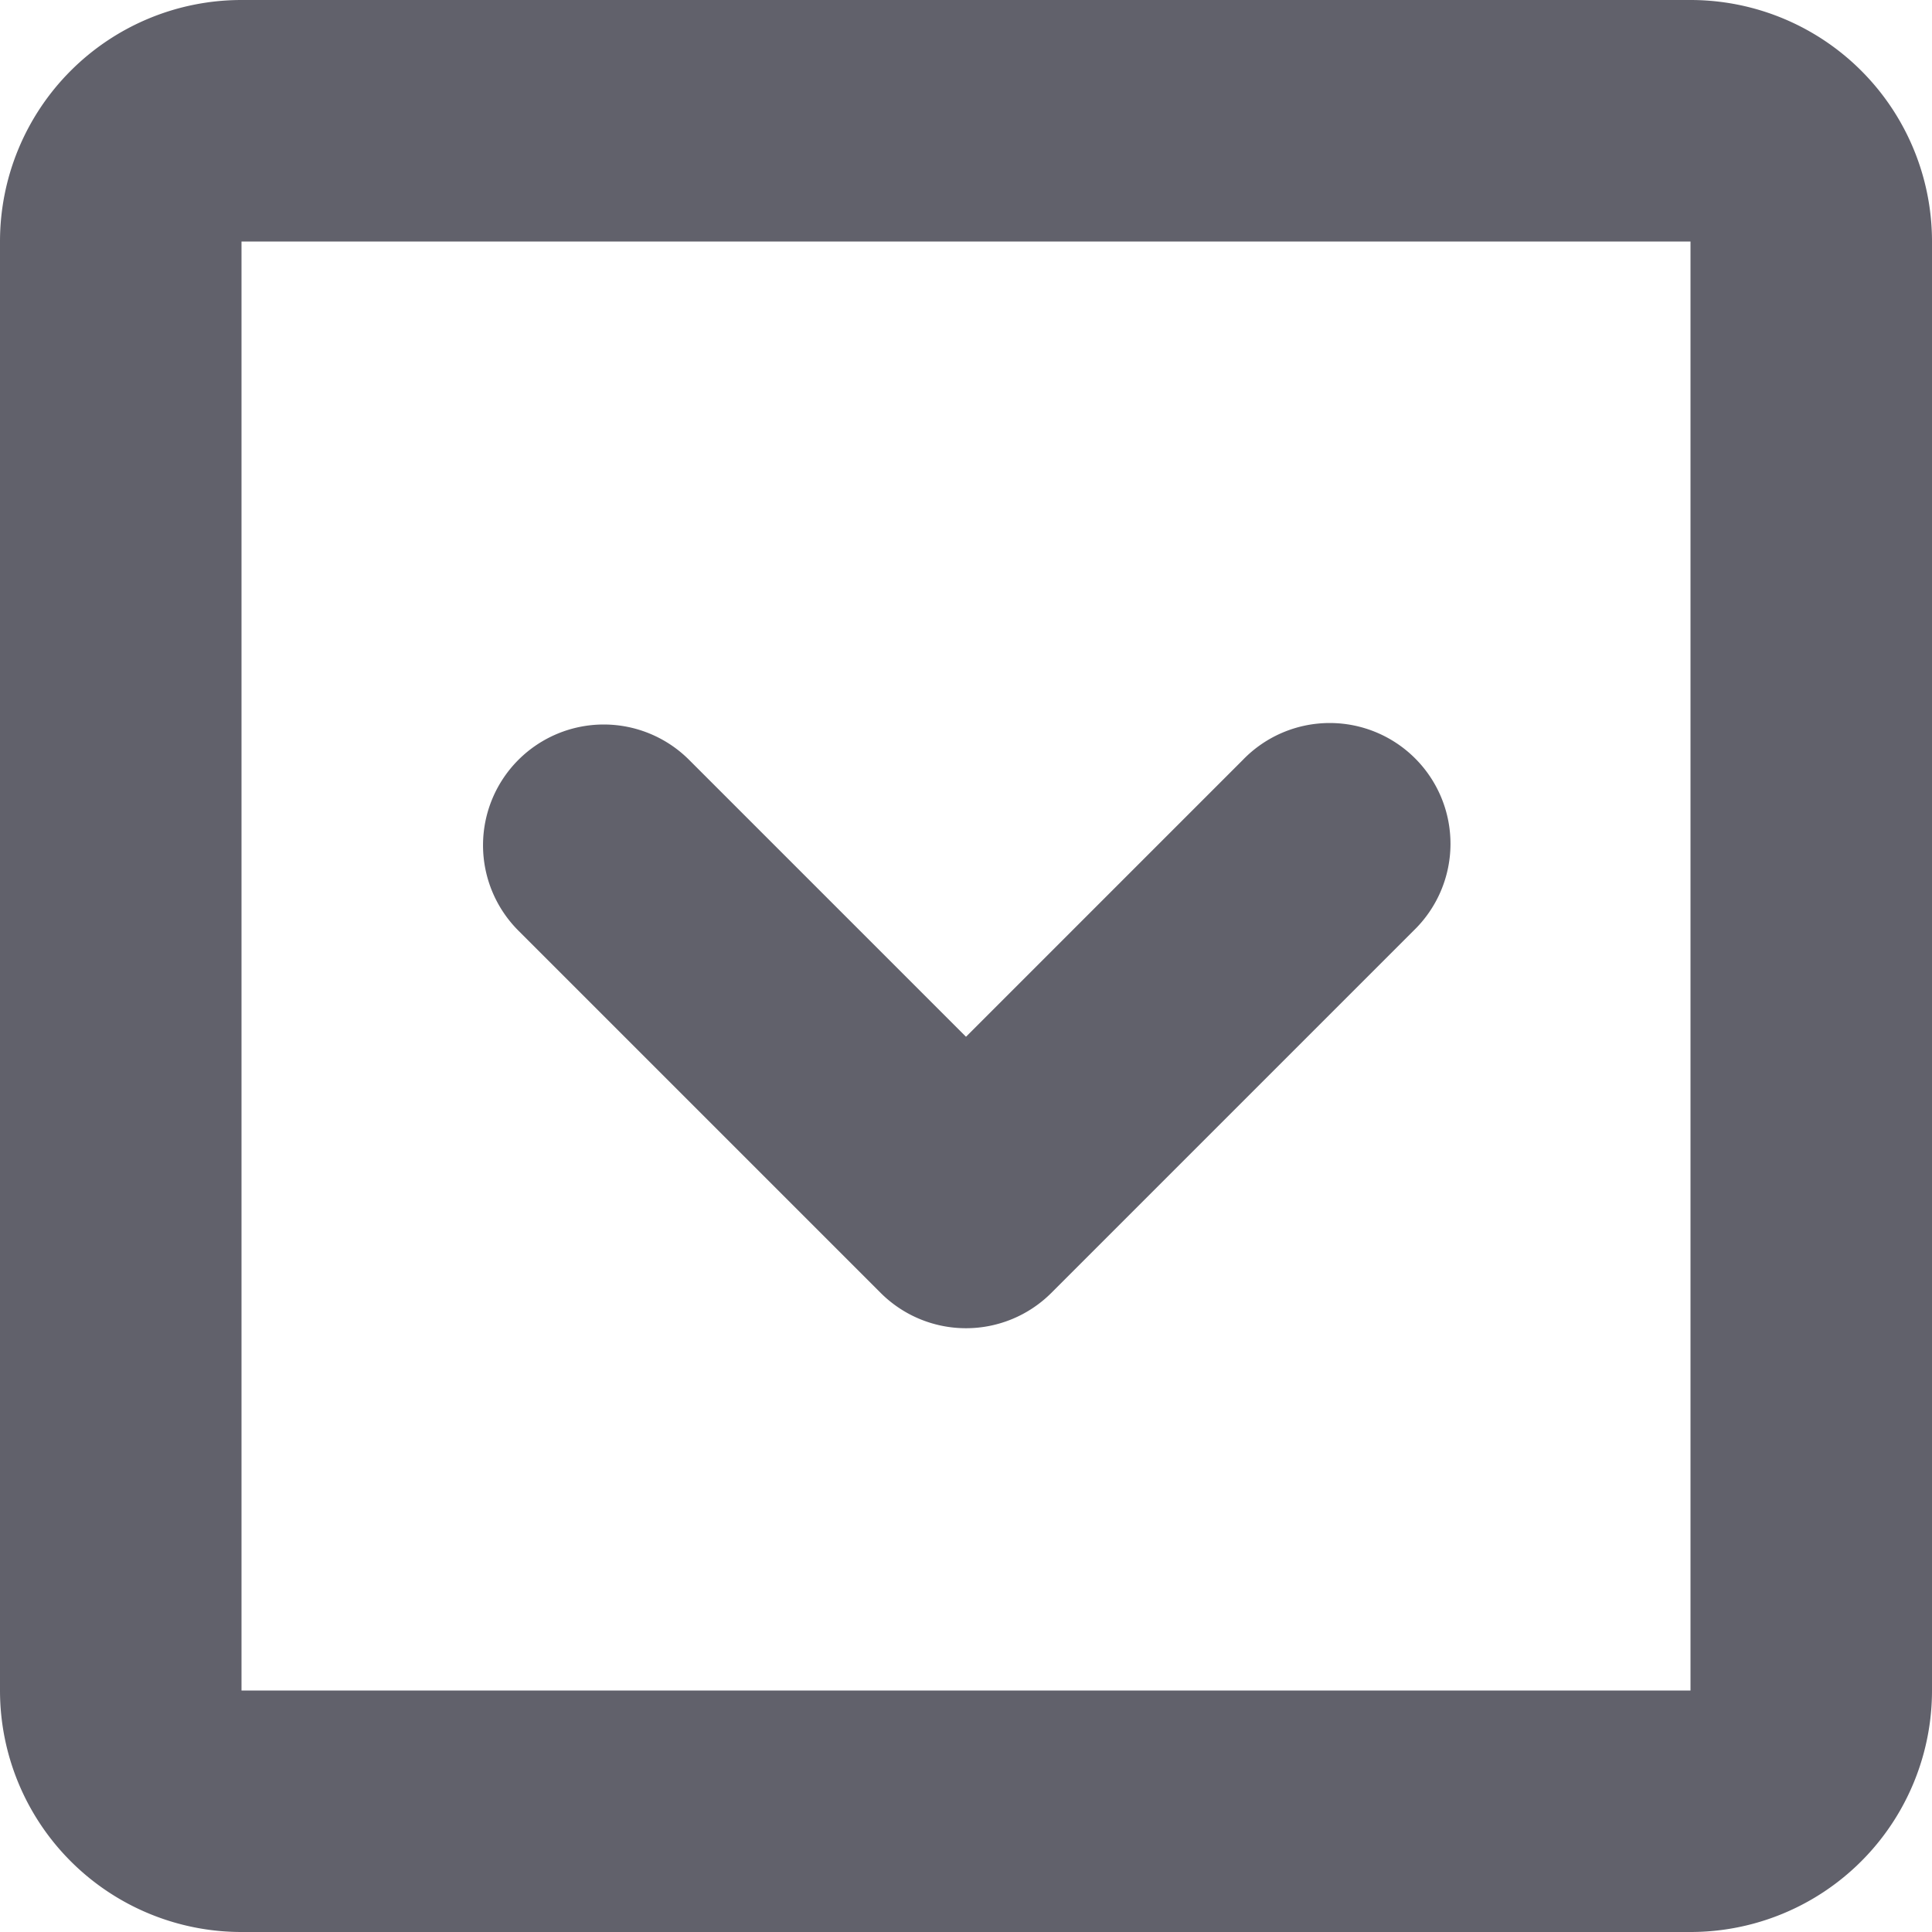 <svg xmlns="http://www.w3.org/2000/svg" height="24" width="24" viewBox="0 0 16 16"><path d="M2,0H14a2,2,0,0,1,2,2V14a2,2,0,0,1-2,2H2a2,2,0,0,1-2-2V2A2,2,0,0,1,2,0ZM14,14V2H2V14Z" fill="#61616b"></path><path data-color="color-2" d="M5,6a1,1,0,0,1,.707.293L8,8.586l2.293-2.293a1,1,0,1,1,1.414,1.414l-3,3a1,1,0,0,1-1.414,0l-3-3A1,1,0,0,1,5,6Z" fill="#61616b"></path></svg>